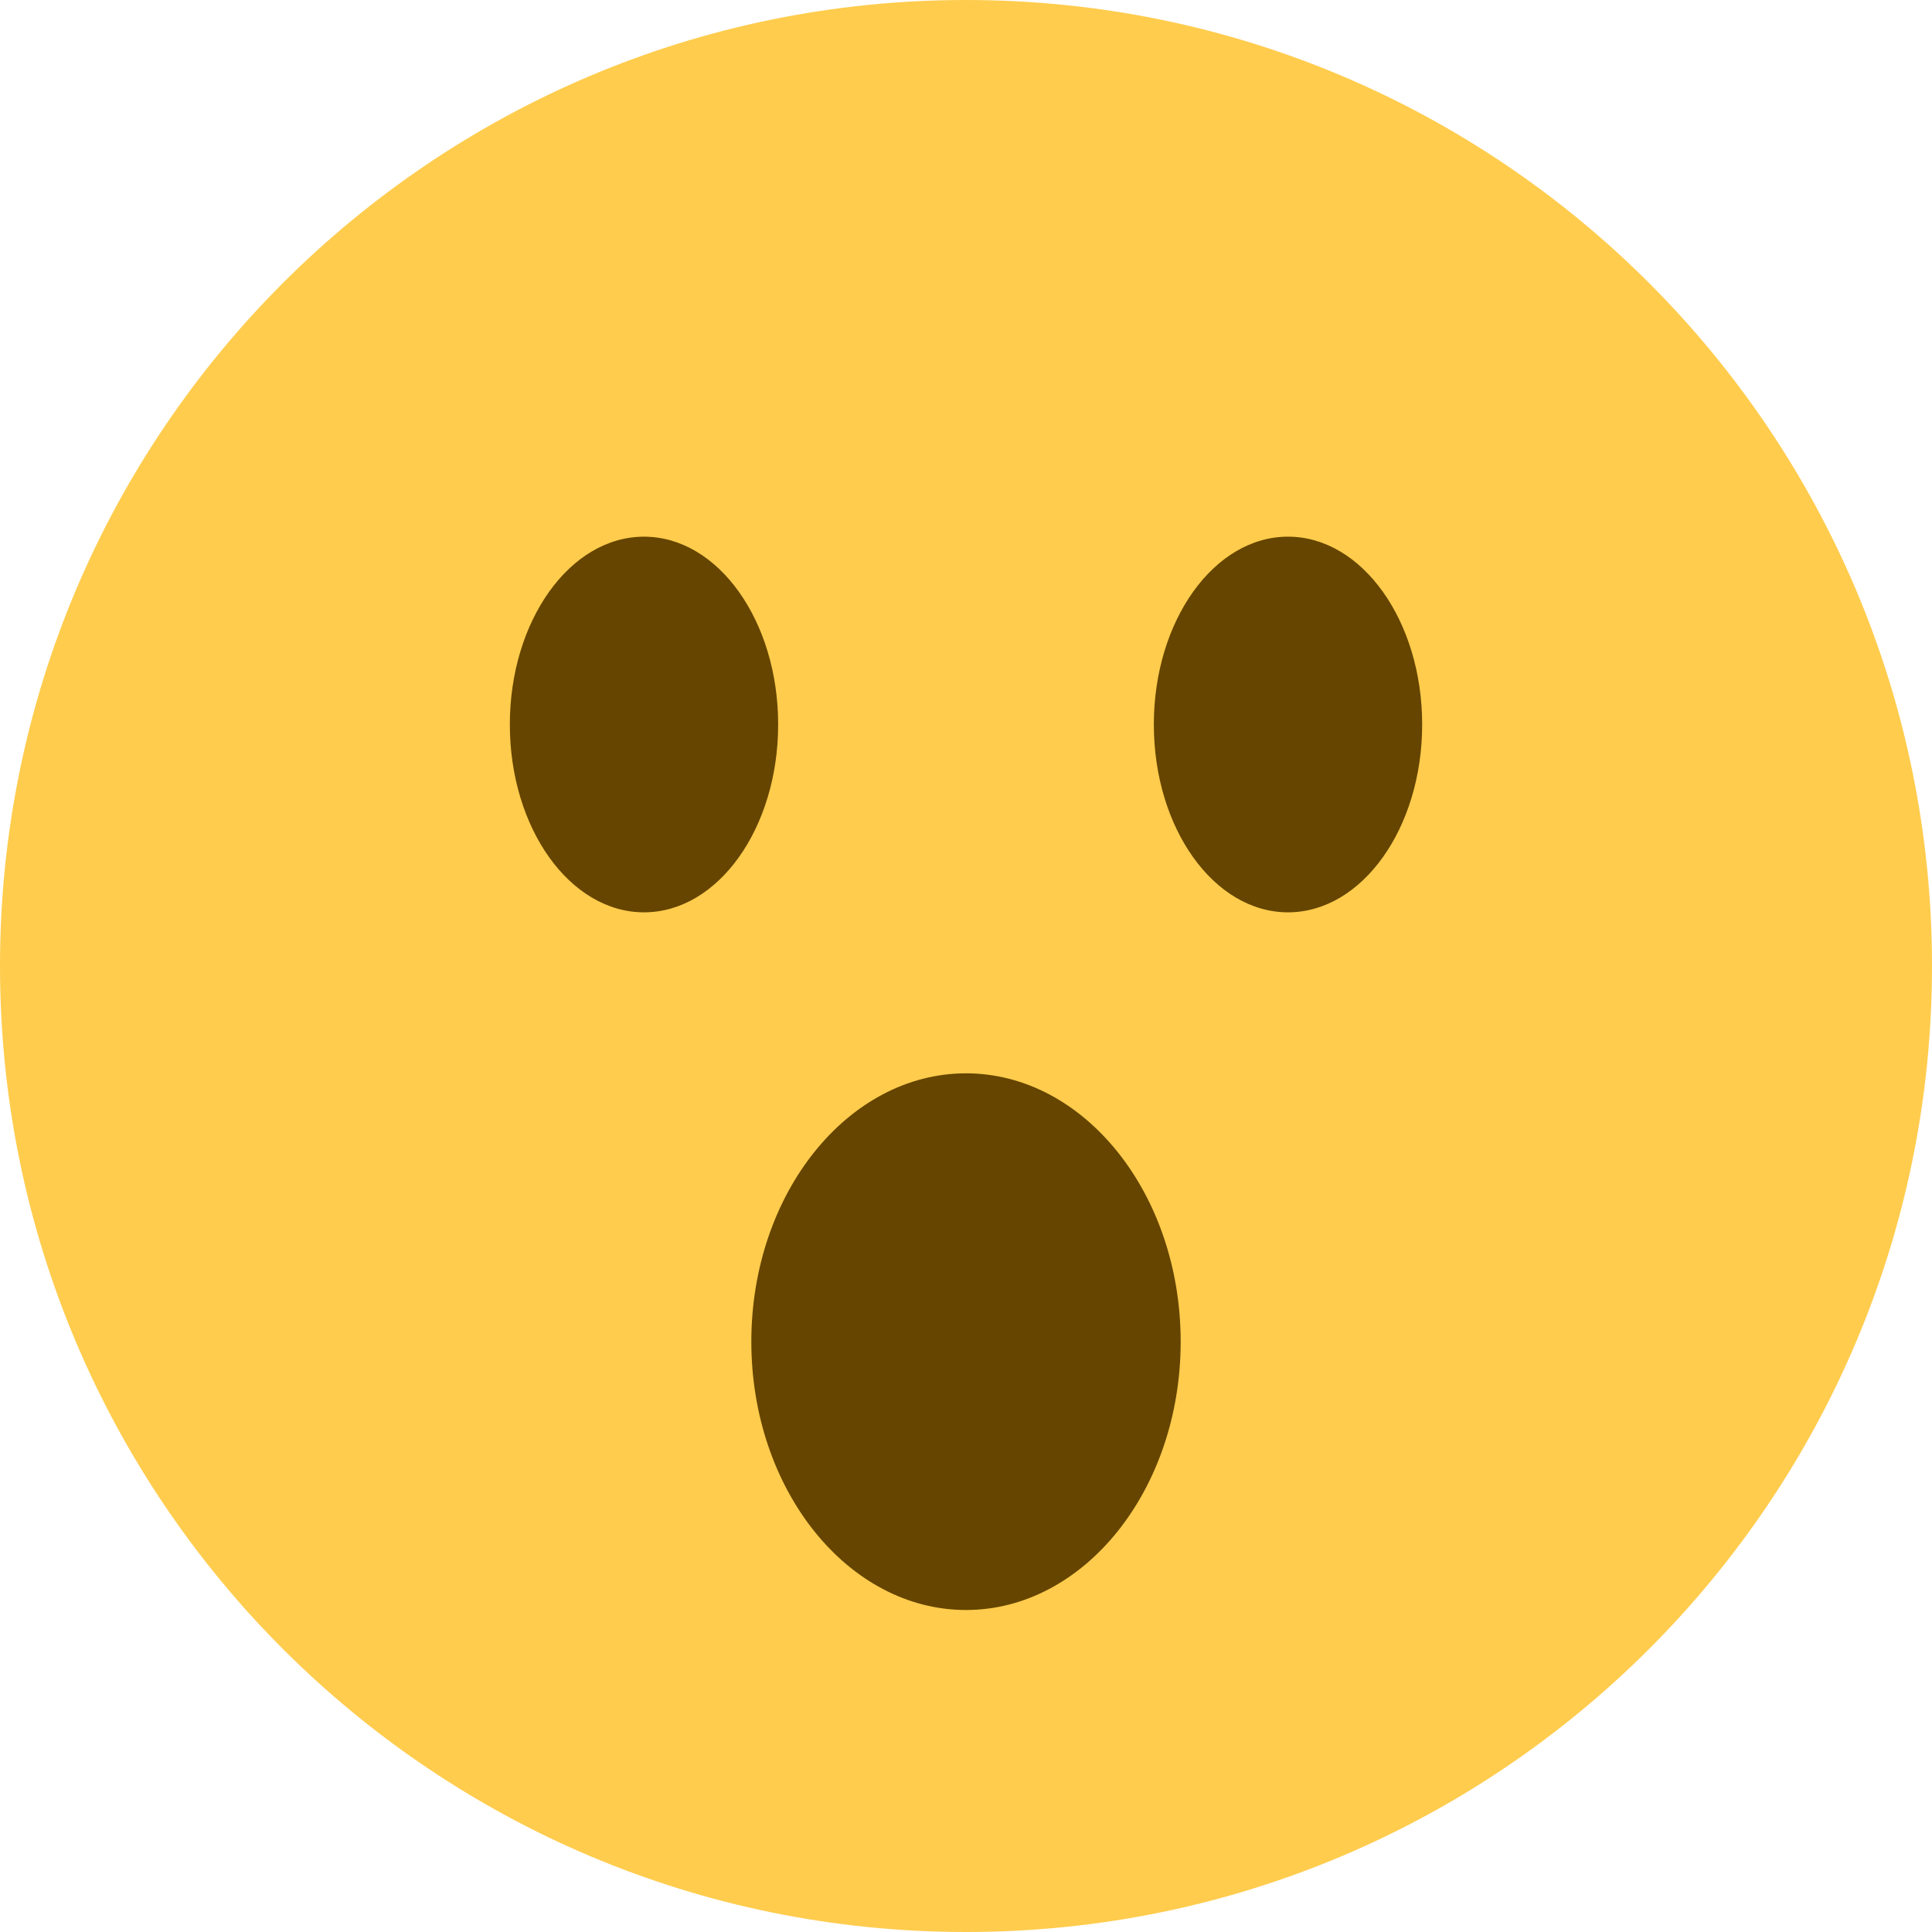 <svg xmlns="http://www.w3.org/2000/svg" viewBox="0 0 45 45" enable-background="new 0 0 45 45"><defs><clipPath id="a"><path d="M0 36h36V0H0v36z"/></clipPath></defs><g><g><g clip-path="url(#a)" transform="matrix(1.25 0 0 -1.25 0 45)"><g><path fill="#ffcc4d" d="M36 18c0-9.94-8.06-18-18-18S0 8.06 0 18s8.06 18 18 18 18-8.06 18-18"/></g><g><path fill="#664500" d="M22 11c0-2.76-1.8-5-4-5s-4 2.24-4 5 1.8 5 4 5 4-2.24 4-5"/></g><g><path fill="#664500" d="M14.5 22.5c0-1.93-1.12-3.5-2.5-3.5s-2.5 1.57-2.5 3.5S10.62 26 12 26s2.5-1.57 2.5-3.5"/></g><g><path fill="#664500" d="M26.5 22.5c0-1.93-1.12-3.5-2.5-3.5s-2.5 1.57-2.5 3.5S22.62 26 24 26s2.5-1.57 2.5-3.5"/></g></g></g></g></svg>